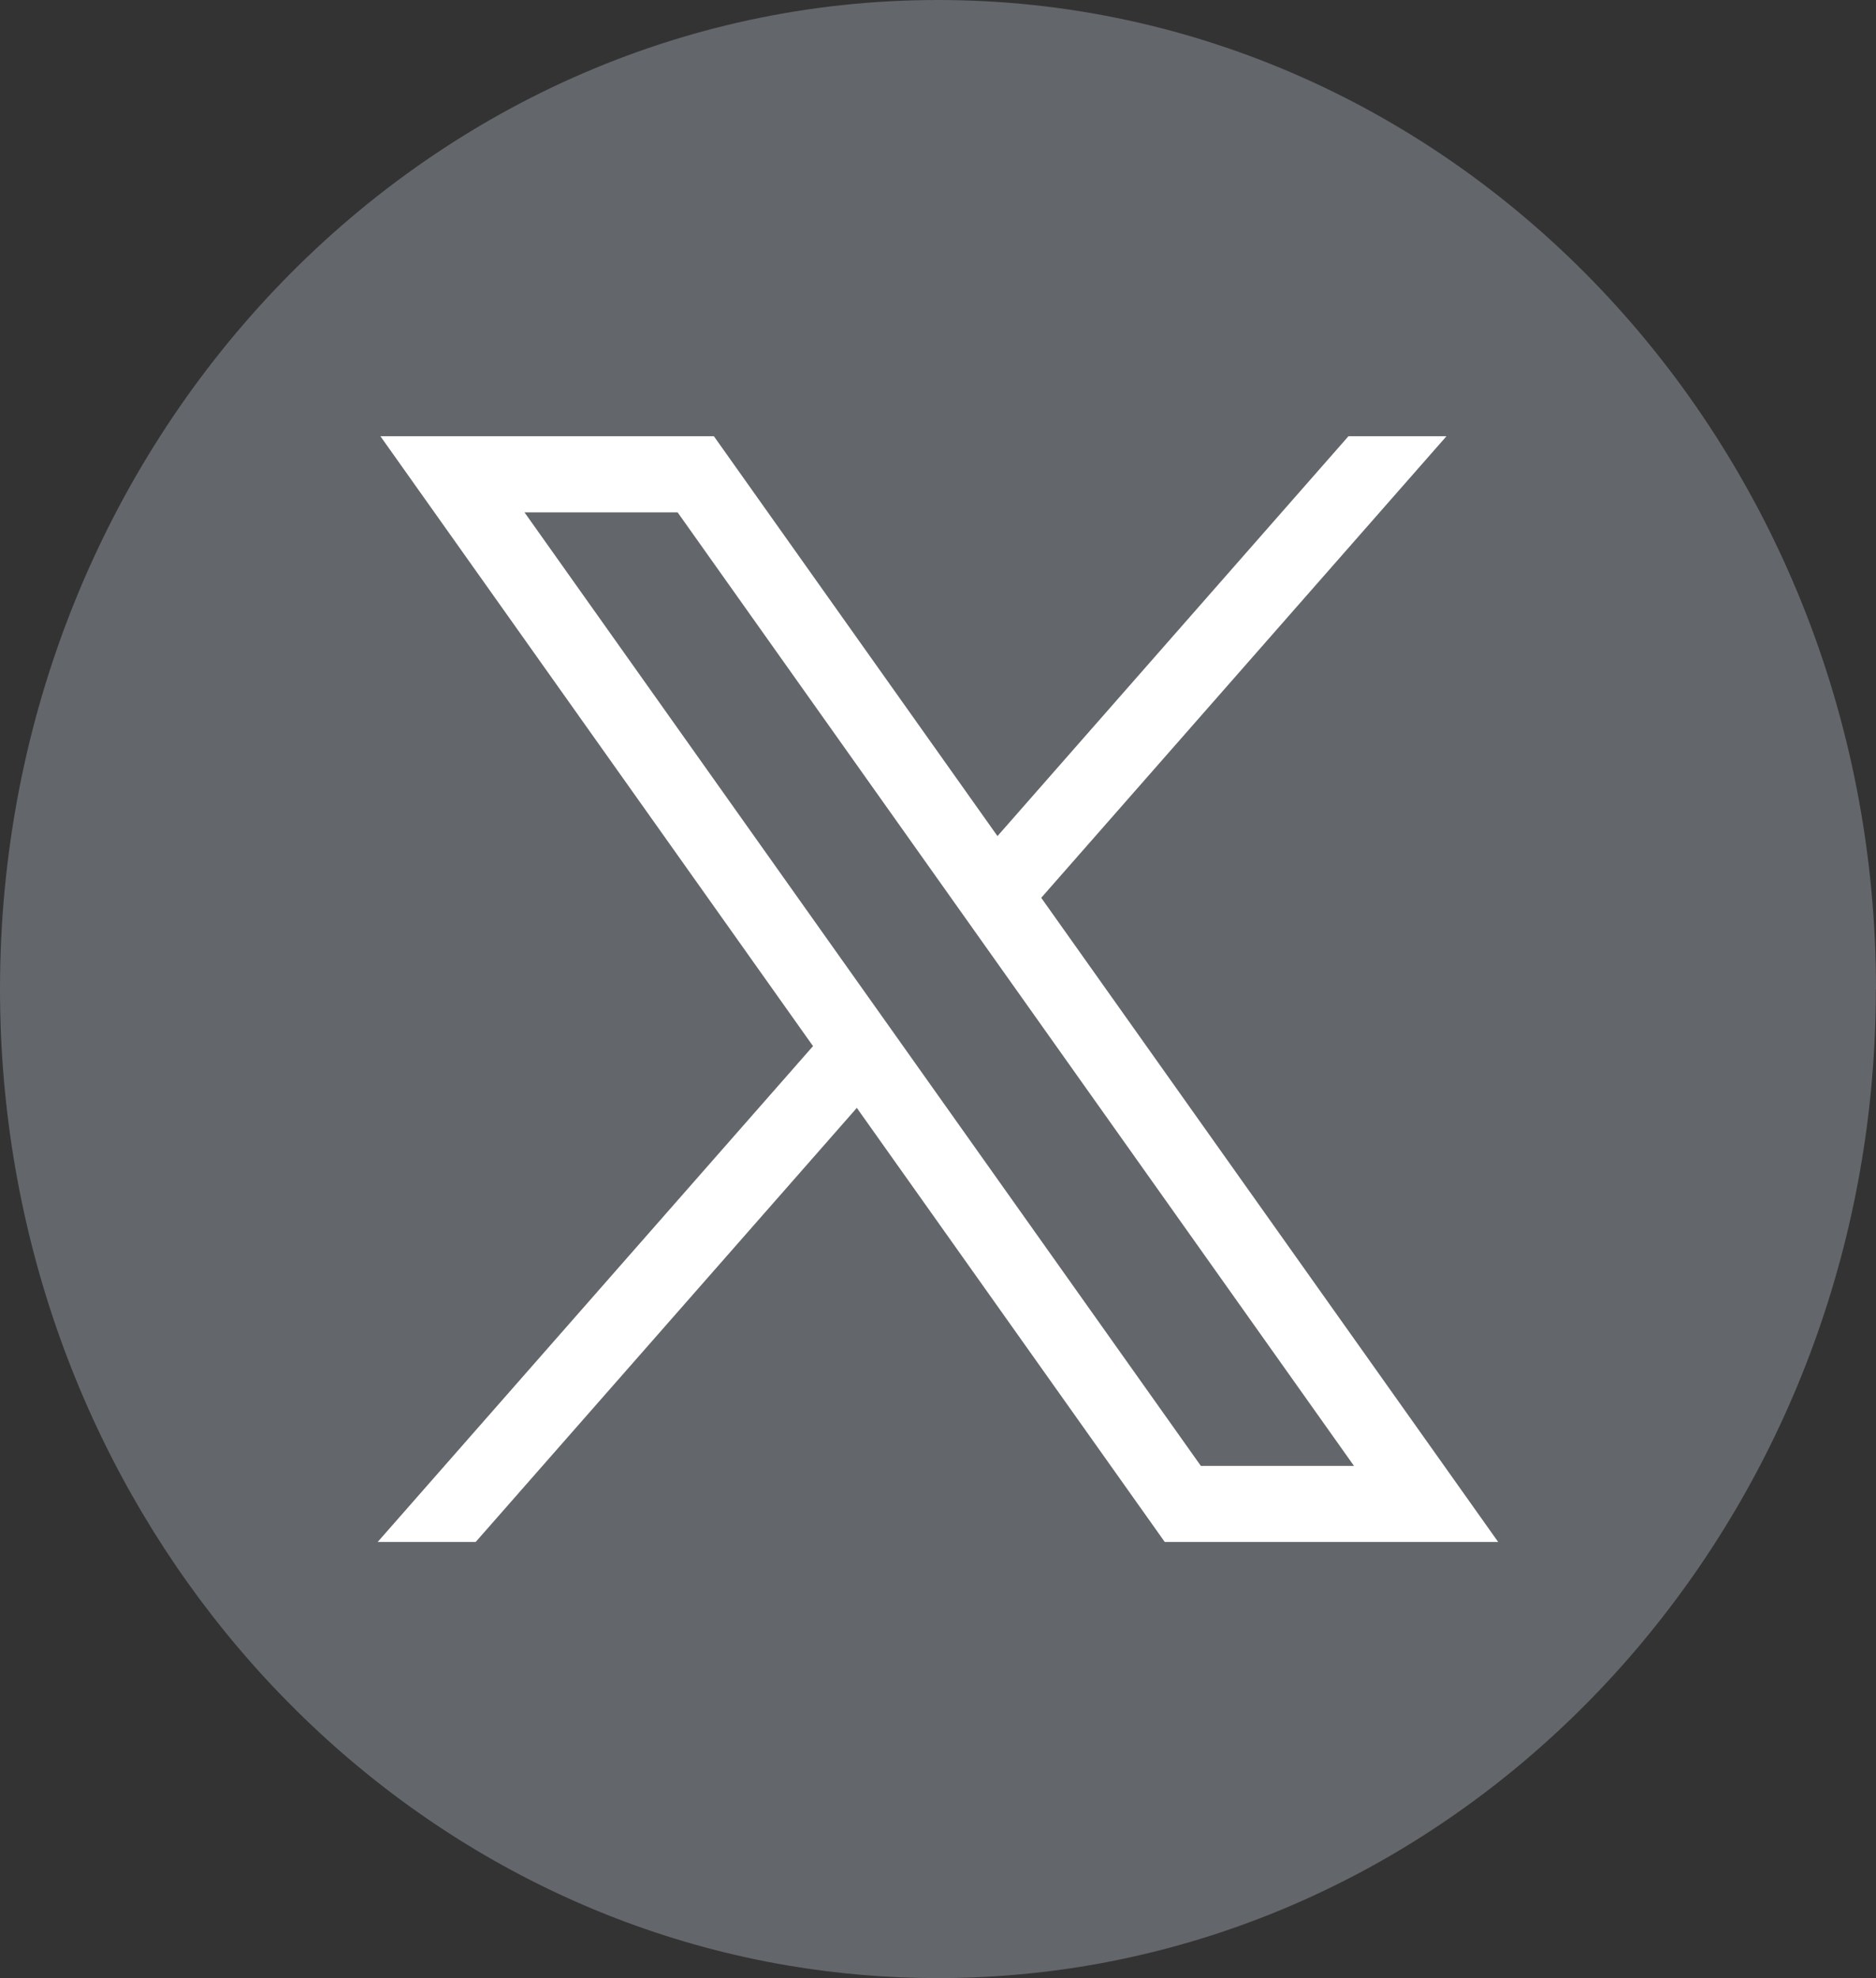 <svg width="37" height="39" viewBox="0 0 37 39" fill="none" xmlns="http://www.w3.org/2000/svg">
<rect x="0" y="0" width="37" height="39" fill="#333333" stroke="none"/>
<path d="M36.997 19.501C36.997 29.349 30.072 37.492 21.074 38.813C20.233 38.936 19.372 39 18.499 39C17.49 39 16.5 38.915 15.536 38.751C6.728 37.257 0 29.206 0 19.501C0 8.731 8.283 0 18.5 0C28.717 0 37 8.731 37 19.501H36.997Z" fill="#63666A"/>
<path d="M7.503 8.601L16.035 20.625L7.449 30.401H9.382L16.899 21.843L22.972 30.401H29.548L20.536 17.701L28.528 8.601H26.595L19.673 16.484L14.08 8.601H7.504H7.503ZM10.344 10.101H13.364L26.704 28.901H23.684L10.344 10.101Z" fill="white"/>
</svg>
